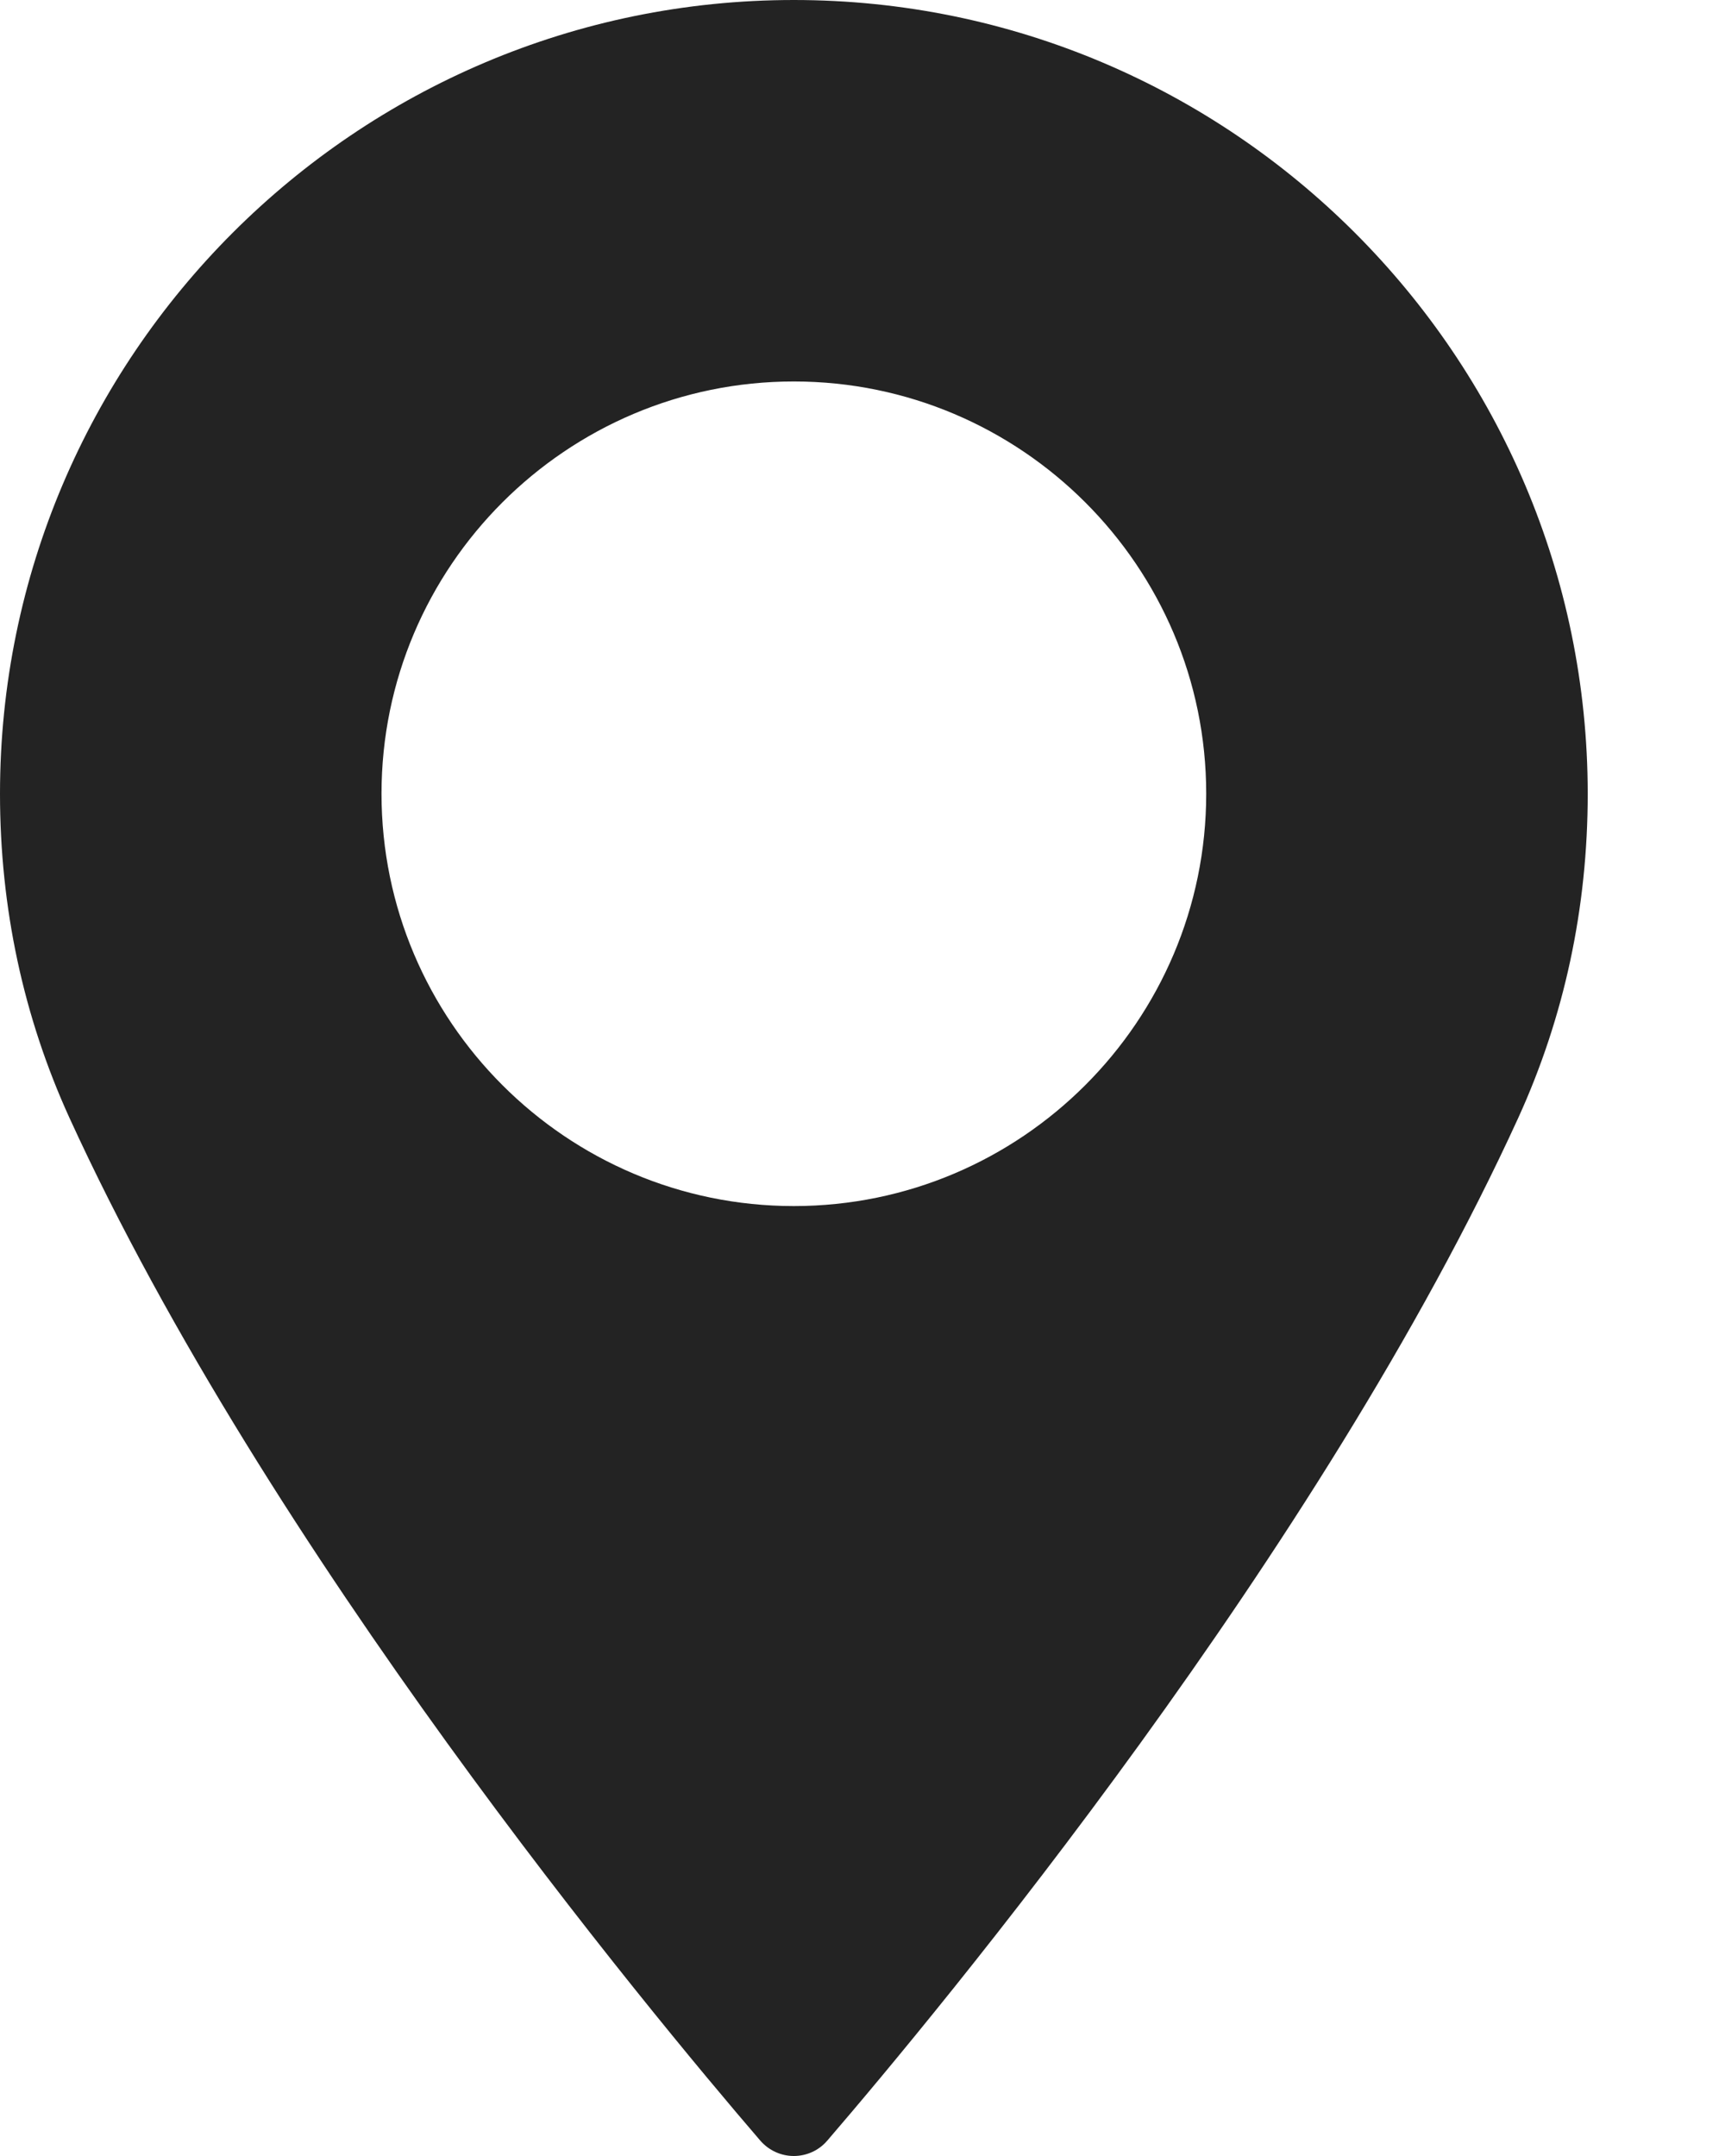 <svg width="12" height="15" viewBox="0 0 12 15" fill="none" xmlns="http://www.w3.org/2000/svg">
<path d="M5.522 0C2.477 0 0 2.477 0 5.522C0 6.317 0.163 7.075 0.483 7.777C1.864 10.798 4.511 13.988 5.289 14.893C5.348 14.961 5.433 15 5.522 15C5.612 15 5.697 14.961 5.755 14.893C6.533 13.988 9.181 10.798 10.562 7.777C10.882 7.075 11.045 6.317 11.045 5.522C11.044 2.477 8.567 0 5.522 0ZM5.522 8.391C3.941 8.391 2.654 7.104 2.654 5.522C2.654 3.941 3.941 2.654 5.522 2.654C7.104 2.654 8.391 3.941 8.391 5.522C8.391 7.104 7.104 8.391 5.522 8.391Z" fill="#232323"/>
</svg>
